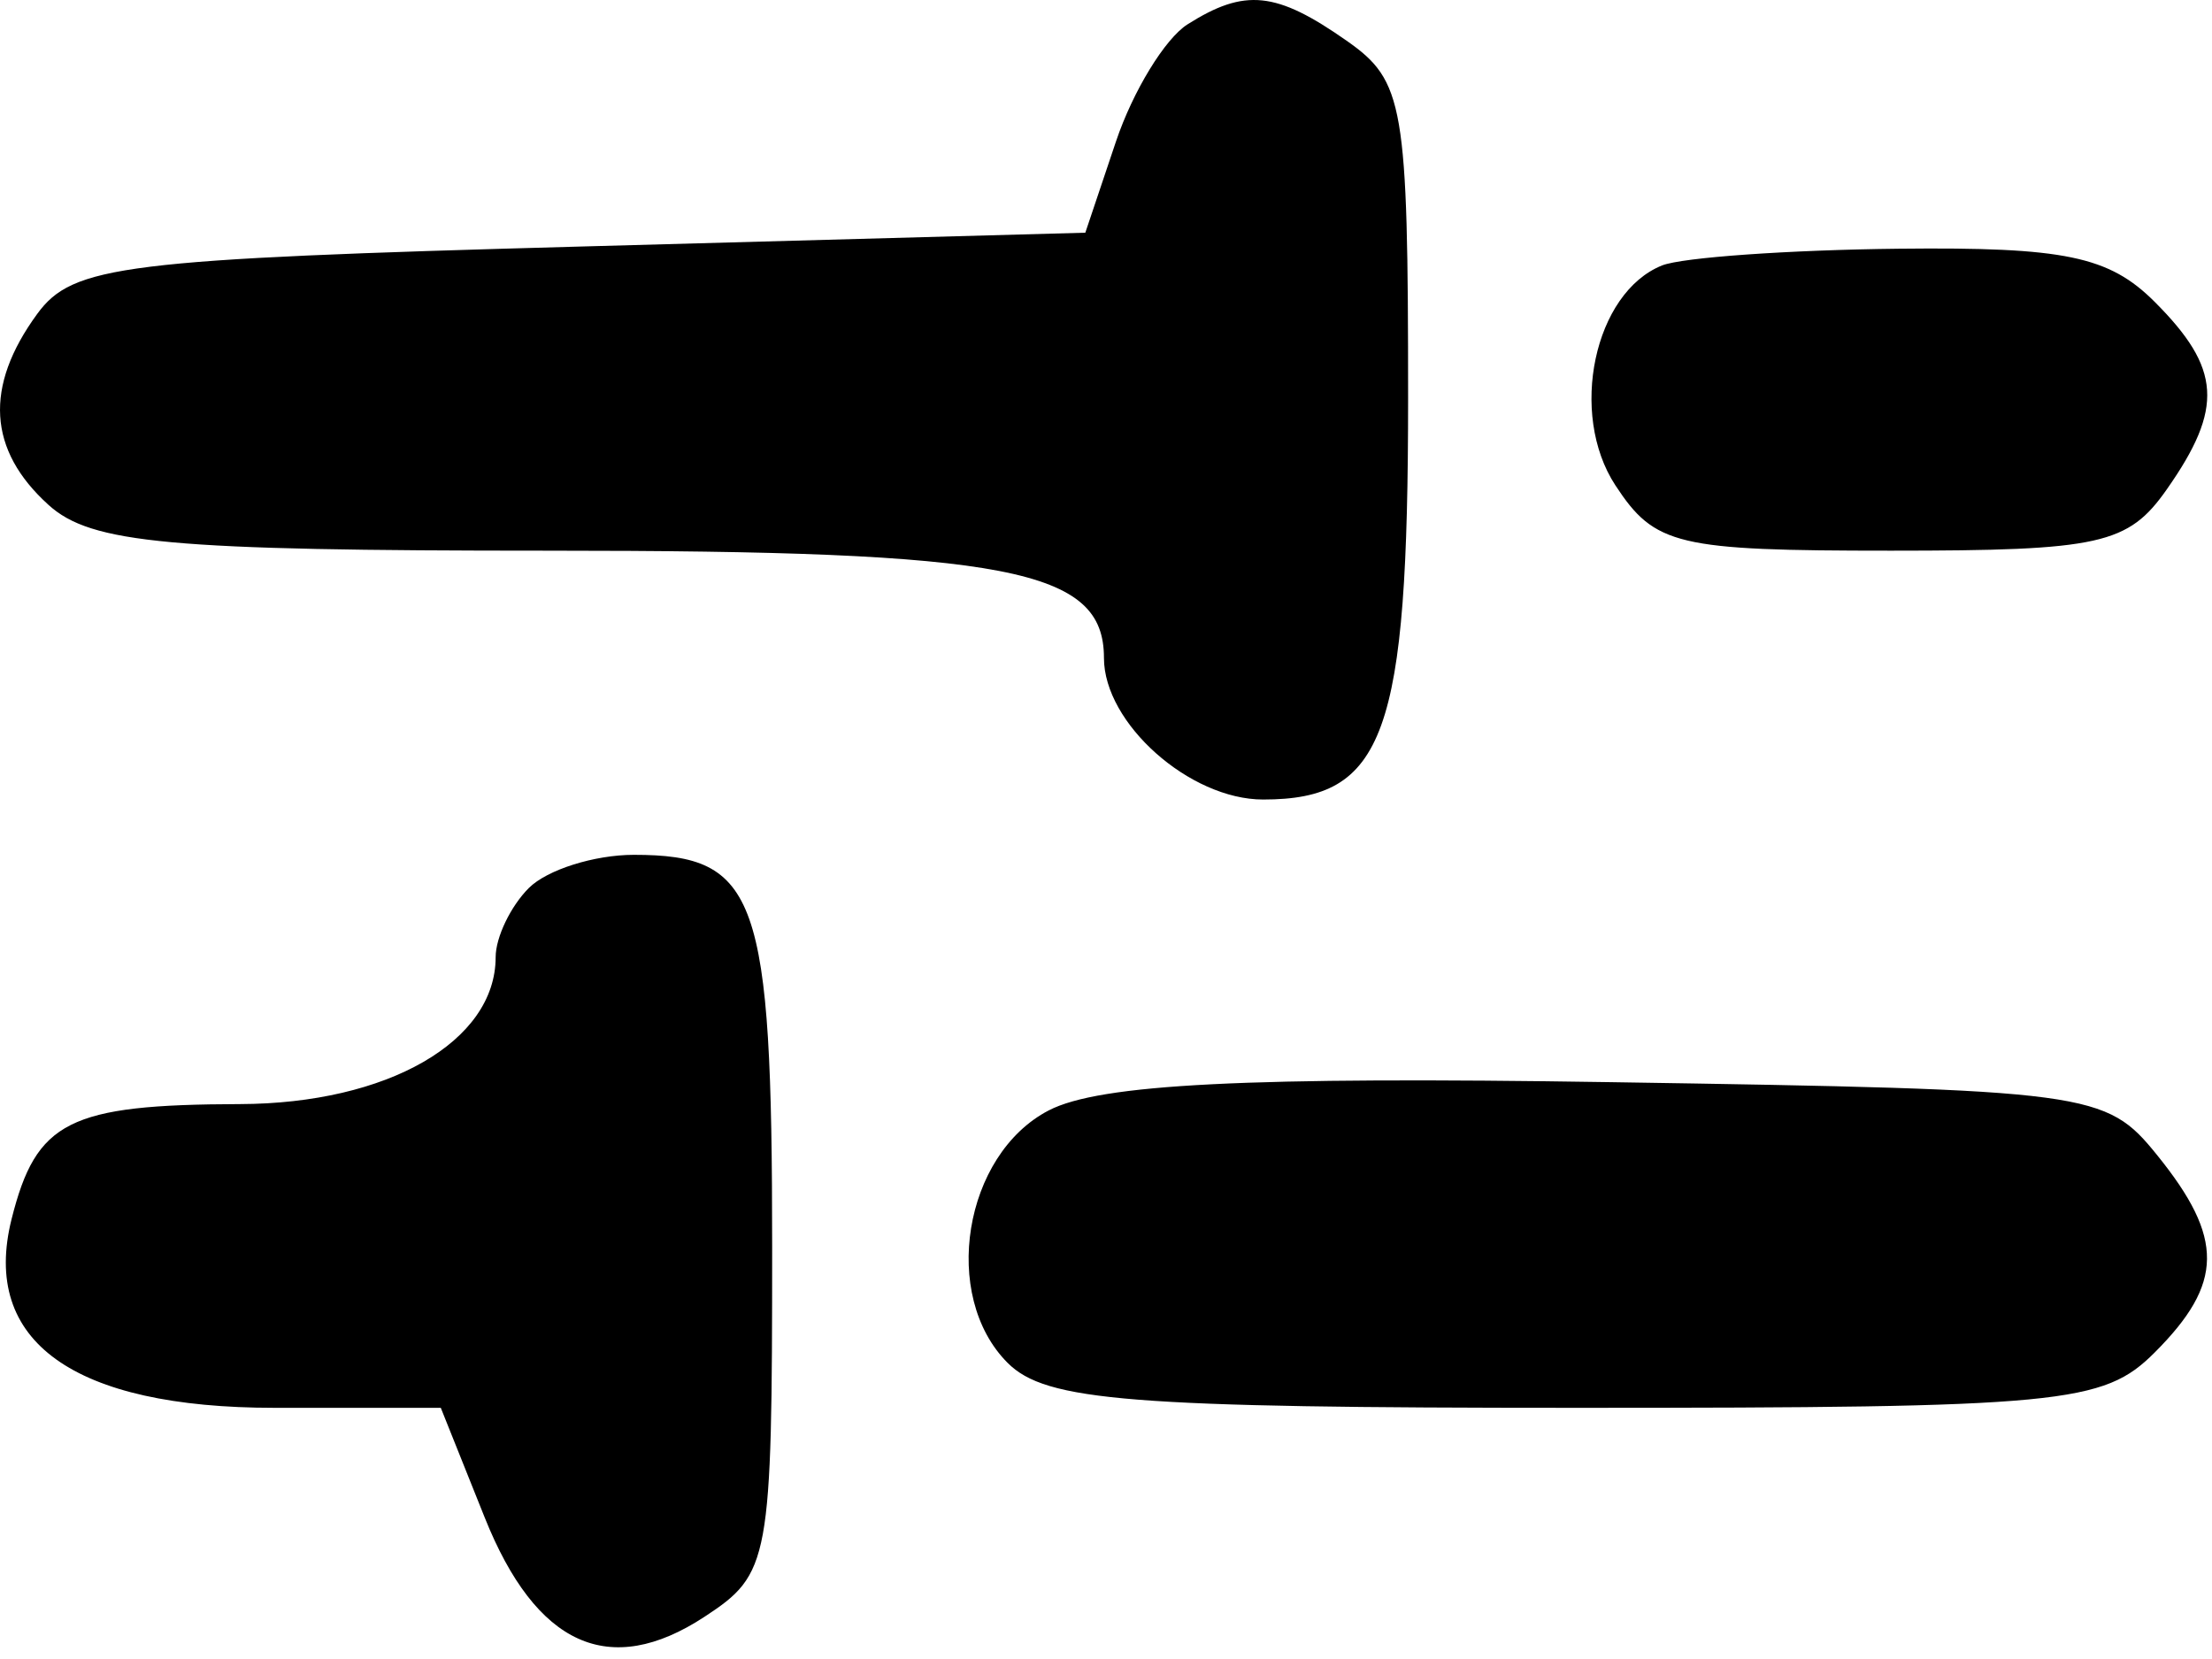 <svg width="80" height="60" viewBox="0 0 80 60" fill="none" xmlns="http://www.w3.org/2000/svg">
<path fill-rule="evenodd" clip-rule="evenodd" d="M42.948 0.881C42.135 1.395 40.971 3.301 40.361 5.116L39.252 8.416L21.006 8.916C4.425 9.37 2.631 9.593 1.343 11.357C-0.575 13.985 -0.439 16.276 1.755 18.261C3.298 19.658 6.115 19.916 19.82 19.916C36.505 19.916 39.926 20.576 39.926 23.796C39.926 26.16 43.025 28.916 45.683 28.916C50.082 28.916 50.926 26.58 50.926 14.401C50.926 3.784 50.779 2.926 48.703 1.473C46.153 -0.314 45.021 -0.43 42.948 0.881ZM60.111 9.6C57.654 10.583 56.724 14.959 58.422 17.551C59.849 19.728 60.642 19.916 68.392 19.916C75.96 19.916 76.97 19.691 78.369 17.693C80.427 14.756 80.333 13.323 77.926 10.916C76.275 9.265 74.659 8.93 68.676 8.995C64.689 9.038 60.834 9.311 60.111 9.6ZM19.126 32.116C18.466 32.776 17.926 33.901 17.926 34.616C17.926 37.667 14.012 39.916 8.676 39.931C2.486 39.949 1.309 40.542 0.419 44.089C-0.692 48.516 2.654 50.916 9.934 50.916H15.942L17.528 54.878C19.386 59.523 22.042 60.725 25.475 58.476C27.847 56.922 27.926 56.489 27.926 45.093C27.926 32.42 27.396 30.916 22.926 30.916C21.496 30.916 19.786 31.456 19.126 32.116ZM37.926 40.161C34.848 41.762 34.019 46.866 36.443 49.291C37.83 50.677 40.856 50.916 56.997 50.916C74.593 50.916 76.067 50.775 77.926 48.916C80.425 46.417 80.445 44.78 78.016 41.777C76.155 39.476 75.649 39.409 58.266 39.138C45.108 38.933 39.77 39.201 37.926 40.161Z" fill="black"/>
</svg>
